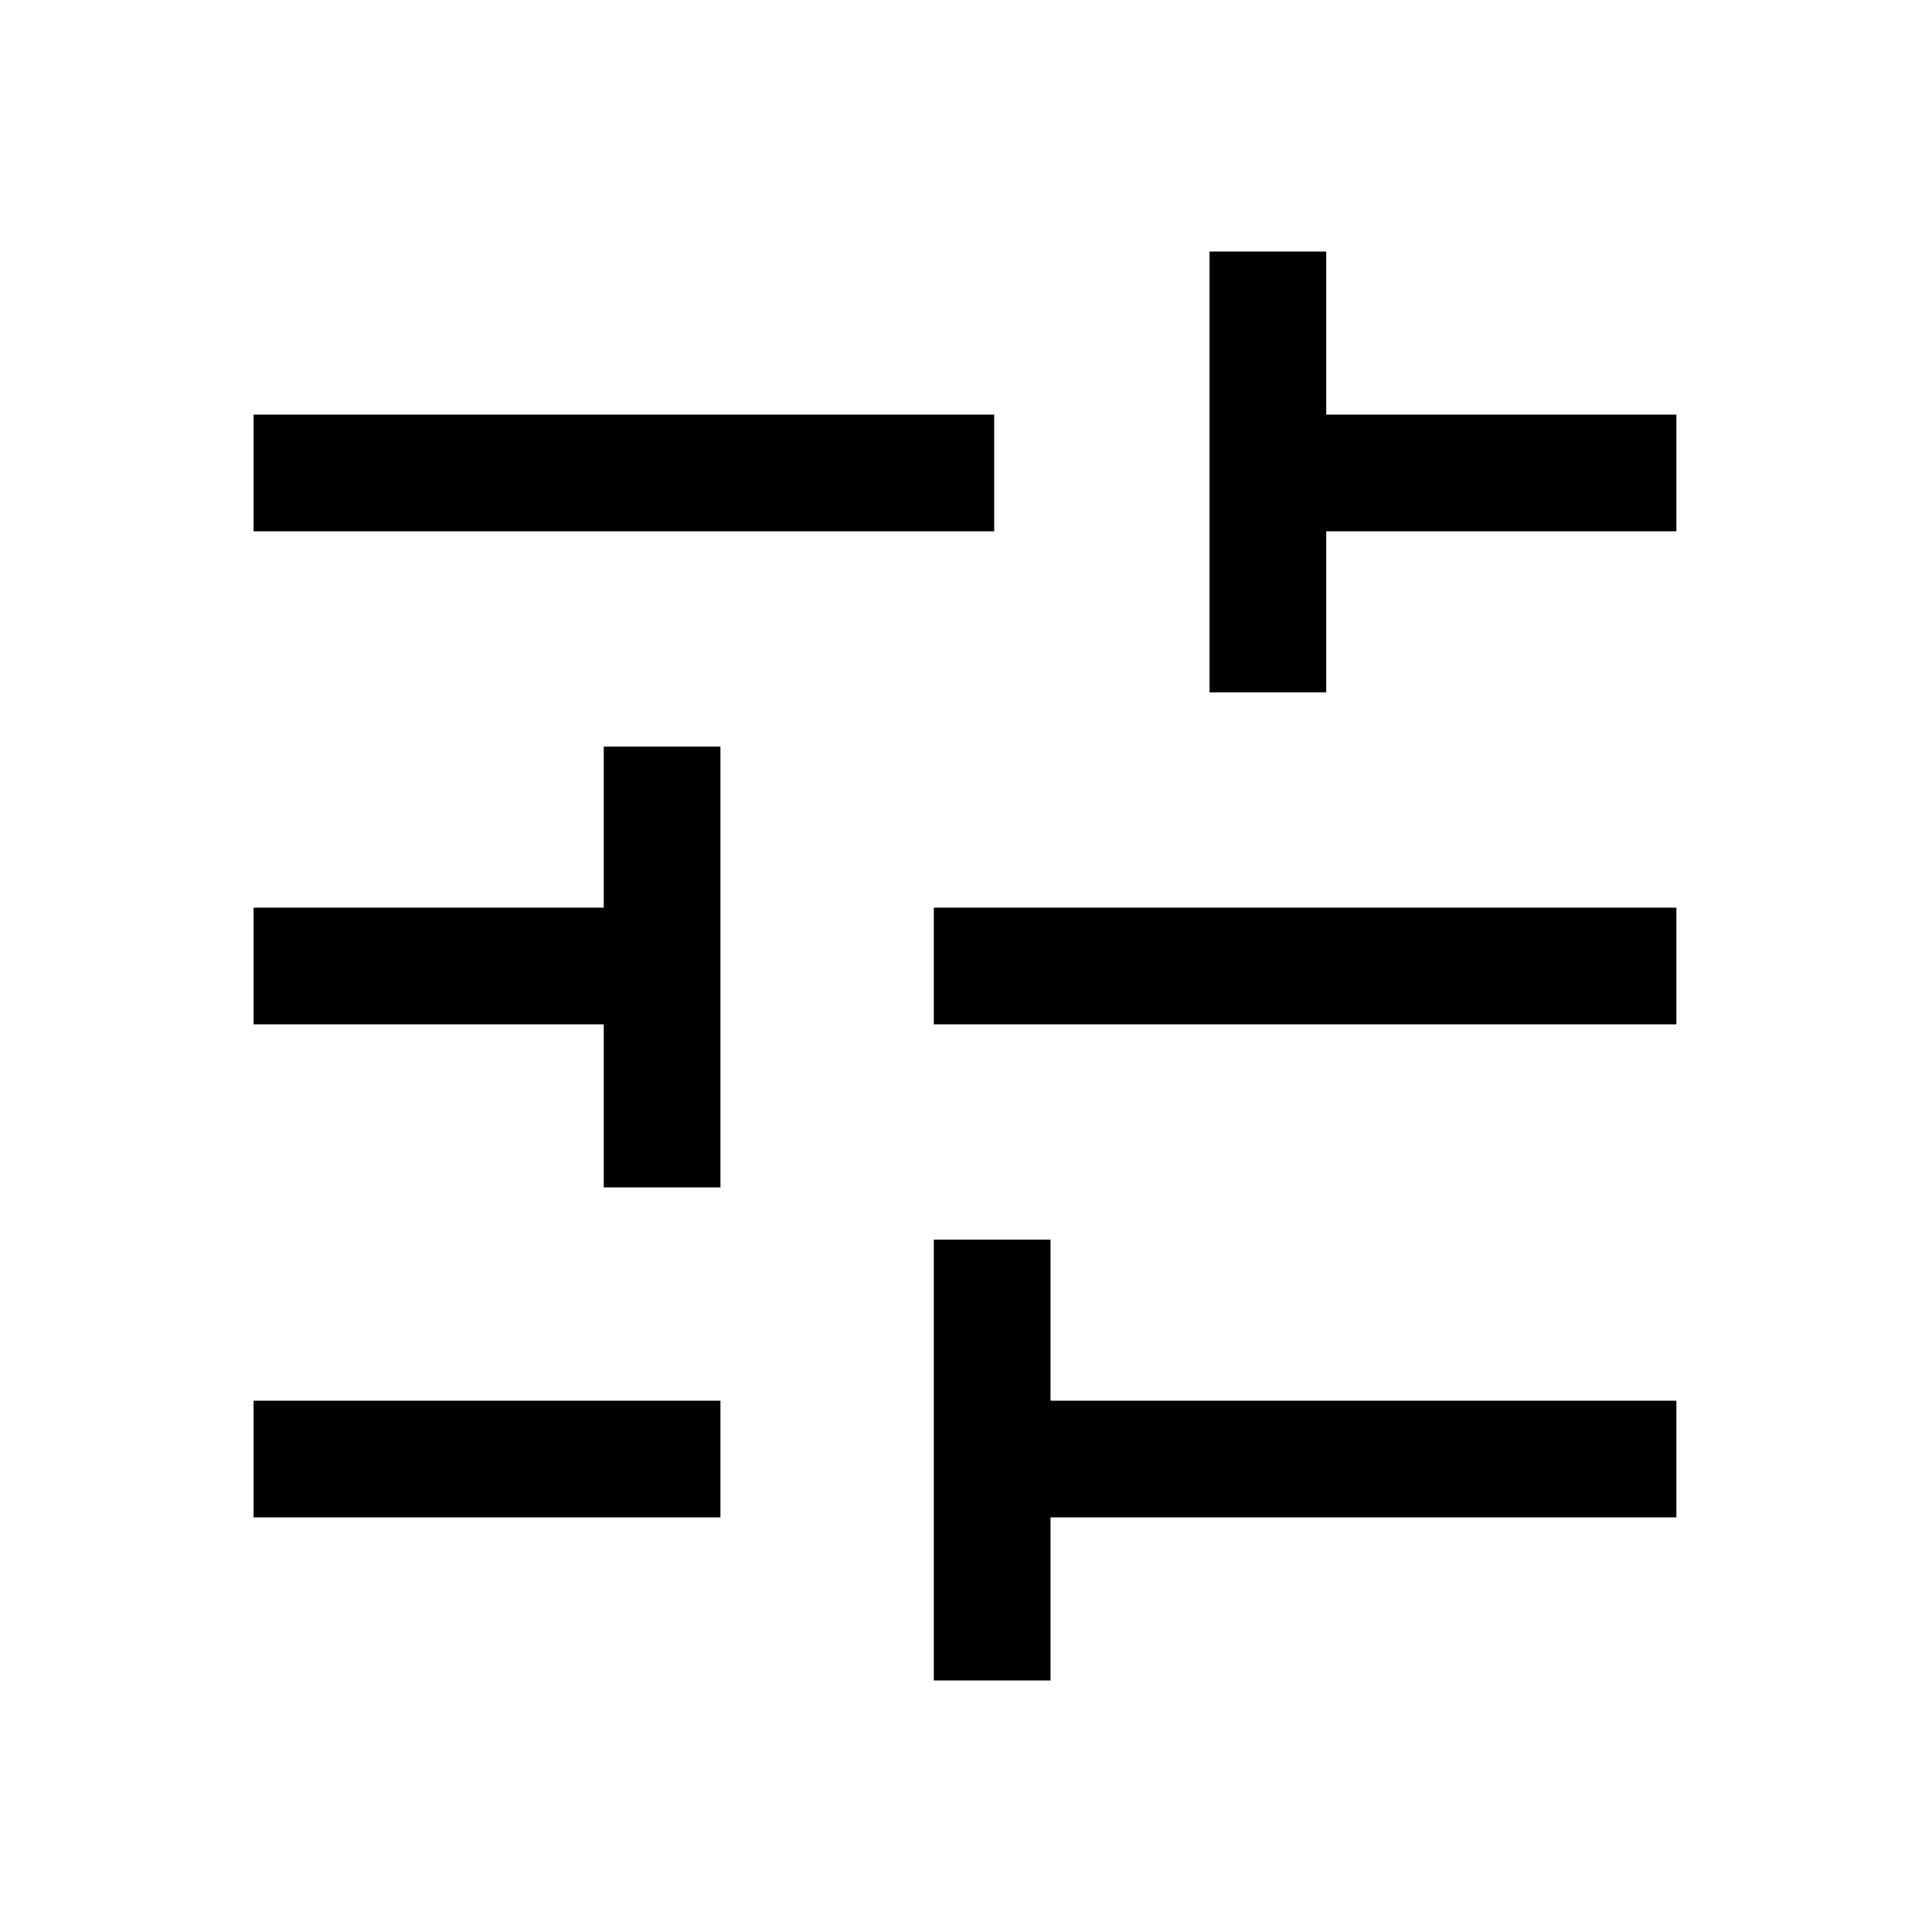 <svg xmlns="http://www.w3.org/2000/svg" height="20" width="20"><path d="M2.625 15.708V14.5h4.833v1.208Zm0-10.208V4.292h7.667V5.5Zm7.042 11.896v-4.563h1.208V14.5h6.479v1.208h-6.479v1.688ZM6.25 12.292v-1.688H2.625V9.396H6.25V7.729h1.208v4.563Zm3.417-1.688V9.396h7.687v1.208Zm2.854-3.437V2.604h1.208v1.688h3.625V5.5h-3.625v1.667Z"/></svg>